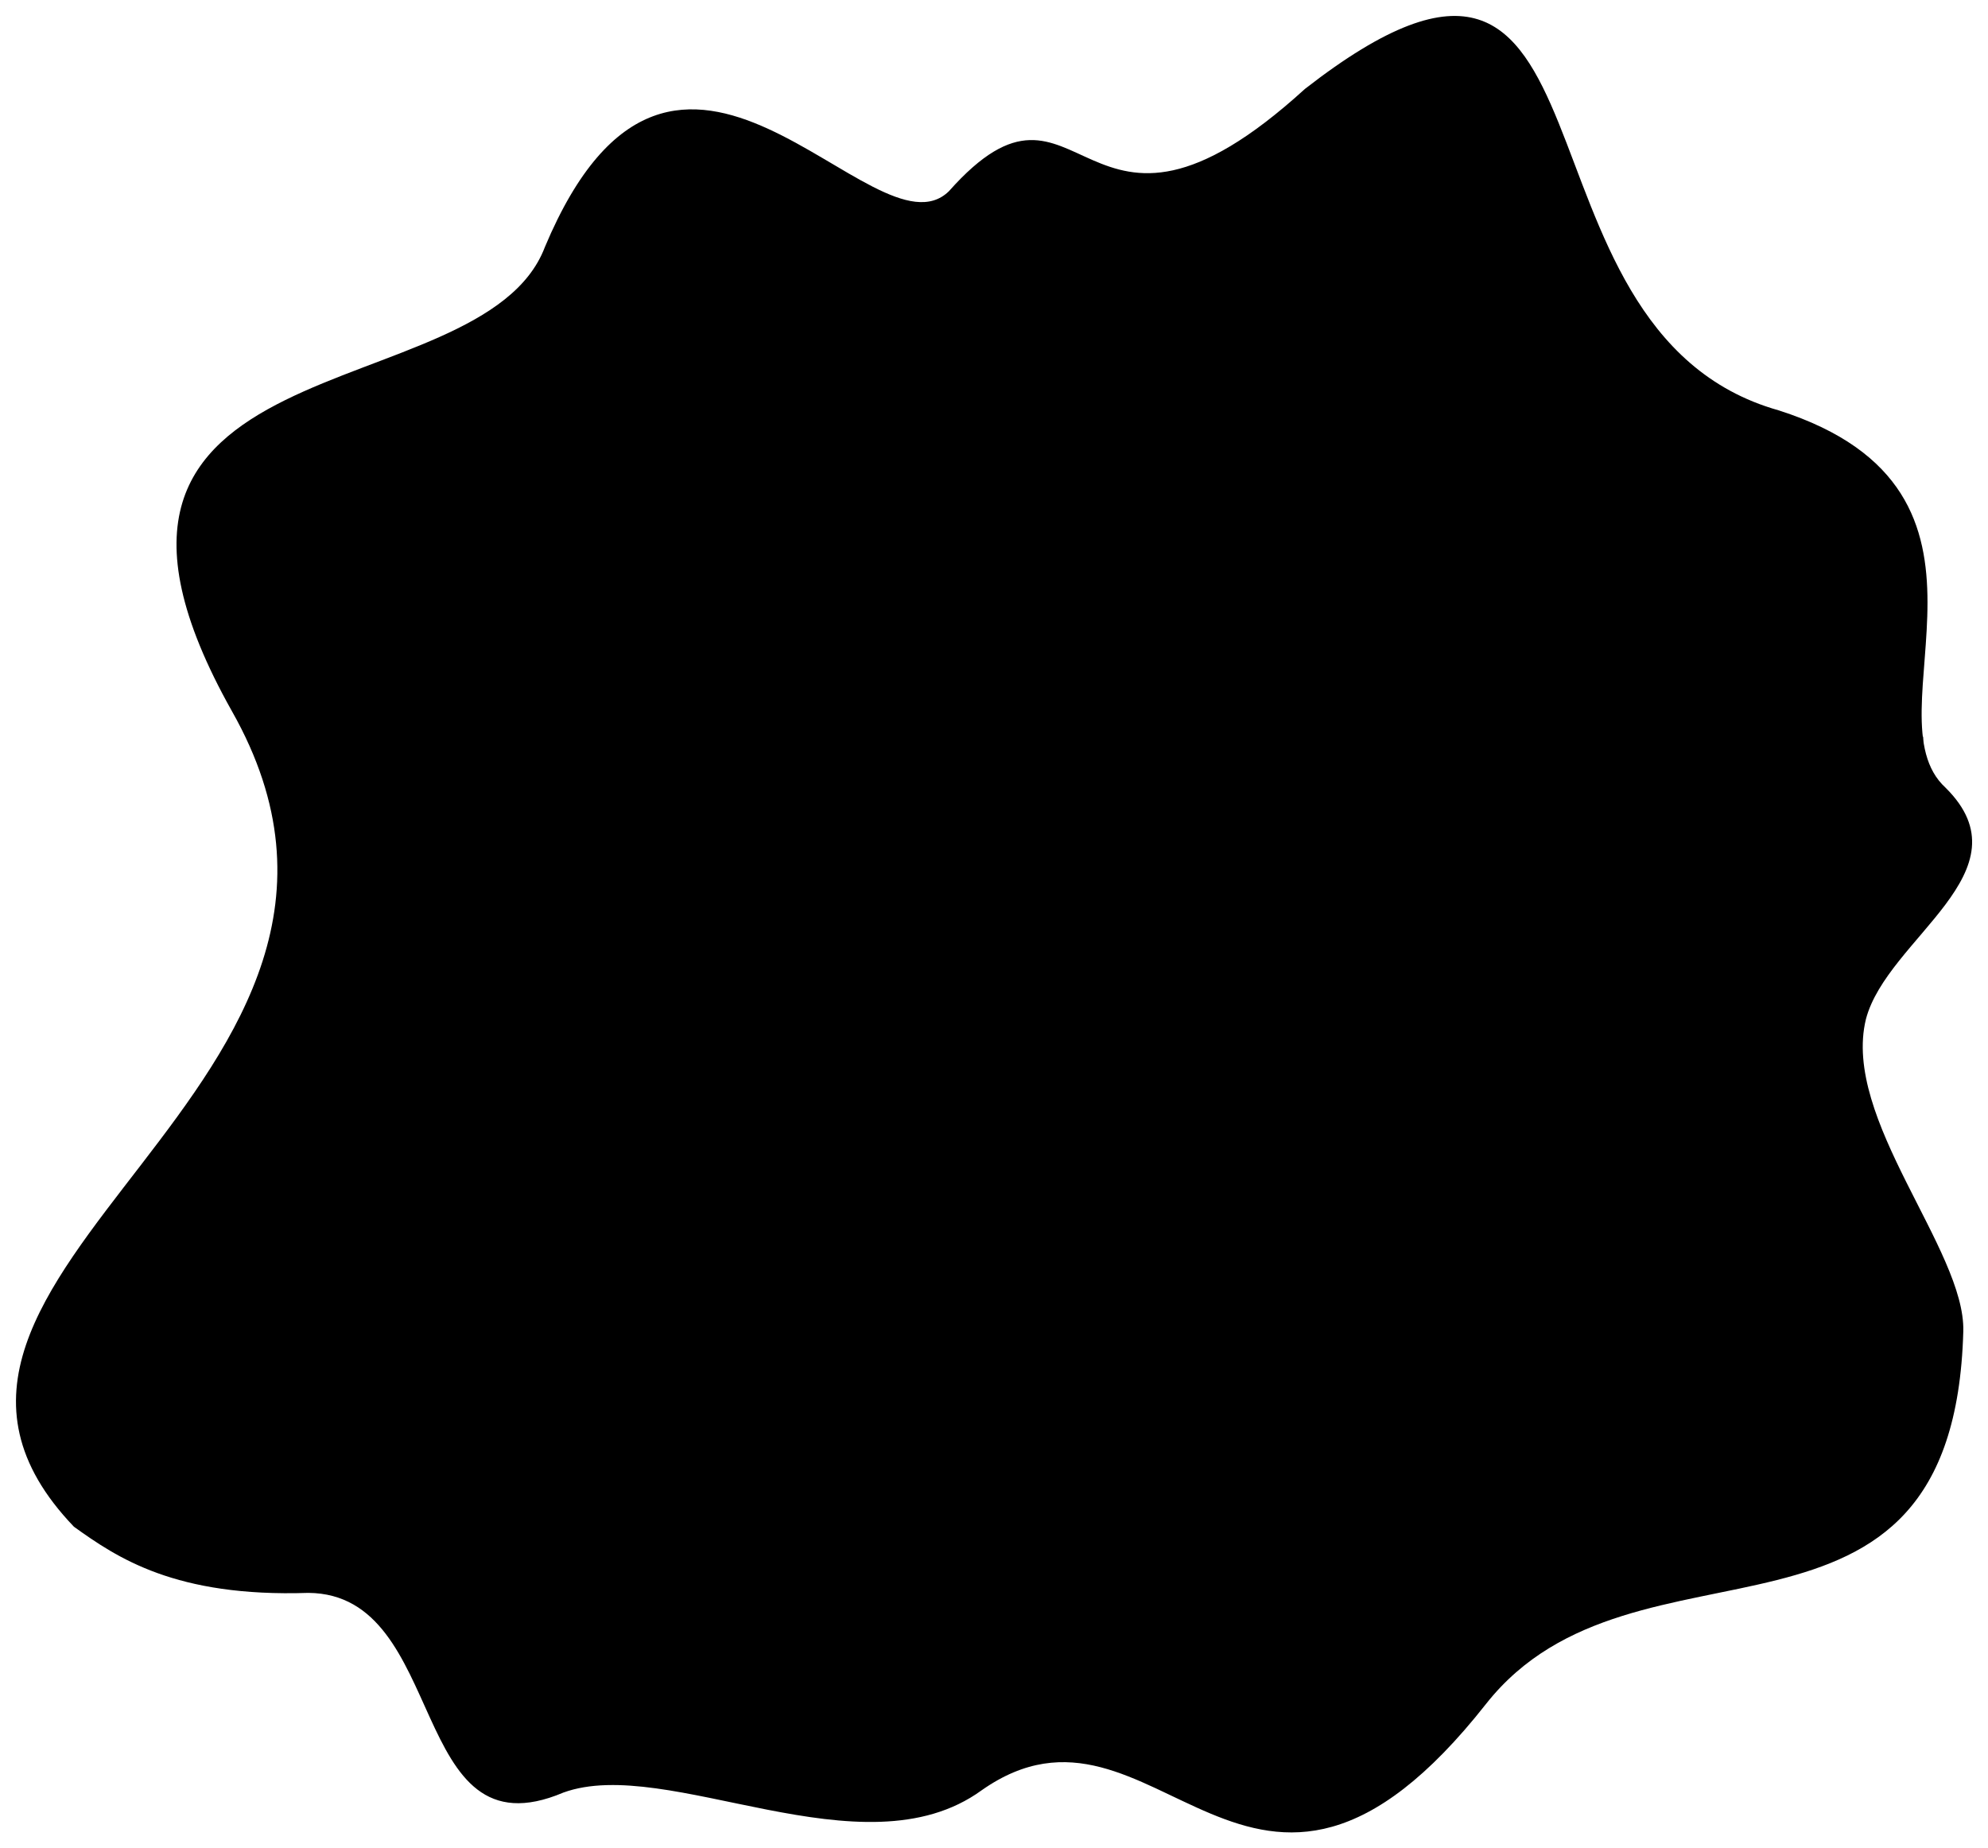 <svg viewBox="0 0 124.74 115.98">
  <path class="chromeLight" d="M14.55,44.62C1.23,20.92,30.22,26,34.19,15.5,42.46-4.19,54.84,16.59,59.54,12,68,2.47,67.73,18.48,81.88,5.58c20.71-16.13,11.85,15.14,29.73,20.17,15.92,5.1,5.48,19.12,10.47,23.68,5.31,5.26-3.67,9.44-5,14.52-1.53,6.26,6.25,14.48,6.11,19.59-.61,22.29-20.59,11.53-29.94,23.37-14.82,18.84-20.72-2.27-31.66,5.43-7.47,5.42-19.7-2.24-26.24.14-9.82,4.16-7.15-12.46-16-12.53-8.36.28-12-2.21-14.71-4.15C-10.61,79.88,27.87,68.15,14.55,44.62Z"/>
  <g class="foilEdgeLine">
    <path d="M86.72,50.76c-2.84,3.68-7.28,5.11-12.46,5.48-6.22.35-7.07,7.26-3.59,12.25,3.88,5.36,0,12.23-7.31,11.78"/>
    <path d="M32,88.4c3.16-2.82,4.11-9.13,2.69-13.83-2-7.82,15-9.29,14.93-1.92-.54,5.68-.91,9.68,3.06,11.52"/>
    <path d="M27,43.34c-2-10.7,16.24-18,19.11-12.25,2.8,4.53,8.5,9.22,13.5,9.75,5.58.41,2.09,9.63-3.23,8.89-7.82-1.18-15.83,2.88-20.35,6.83"/>
    <path d="M59,21.65c5.13-1.19,9.64.39,13.43,5.16,3.69,5,14.34,3.38,16.11,9.83,1,4.88,3,5.61,7.21,6.38"/>
    <path d="M102.64,82.14c.42,4.39-3.32,6.31-7.77,6.58-5.46.16-4.86,6.77-10.55,6.3-4.9-.24-6.89,1.42-6.11,4.42"/>
    <path d="M120.67,46.22c0,6.74-6.74,13.66-13.35,14.74-8,1.4-13.25,5.61-14.85,11.25"/>
    <path d="M46.53,100.11A13.58,13.58,0,0,1,38.34,112"/>
  </g>
</svg>
